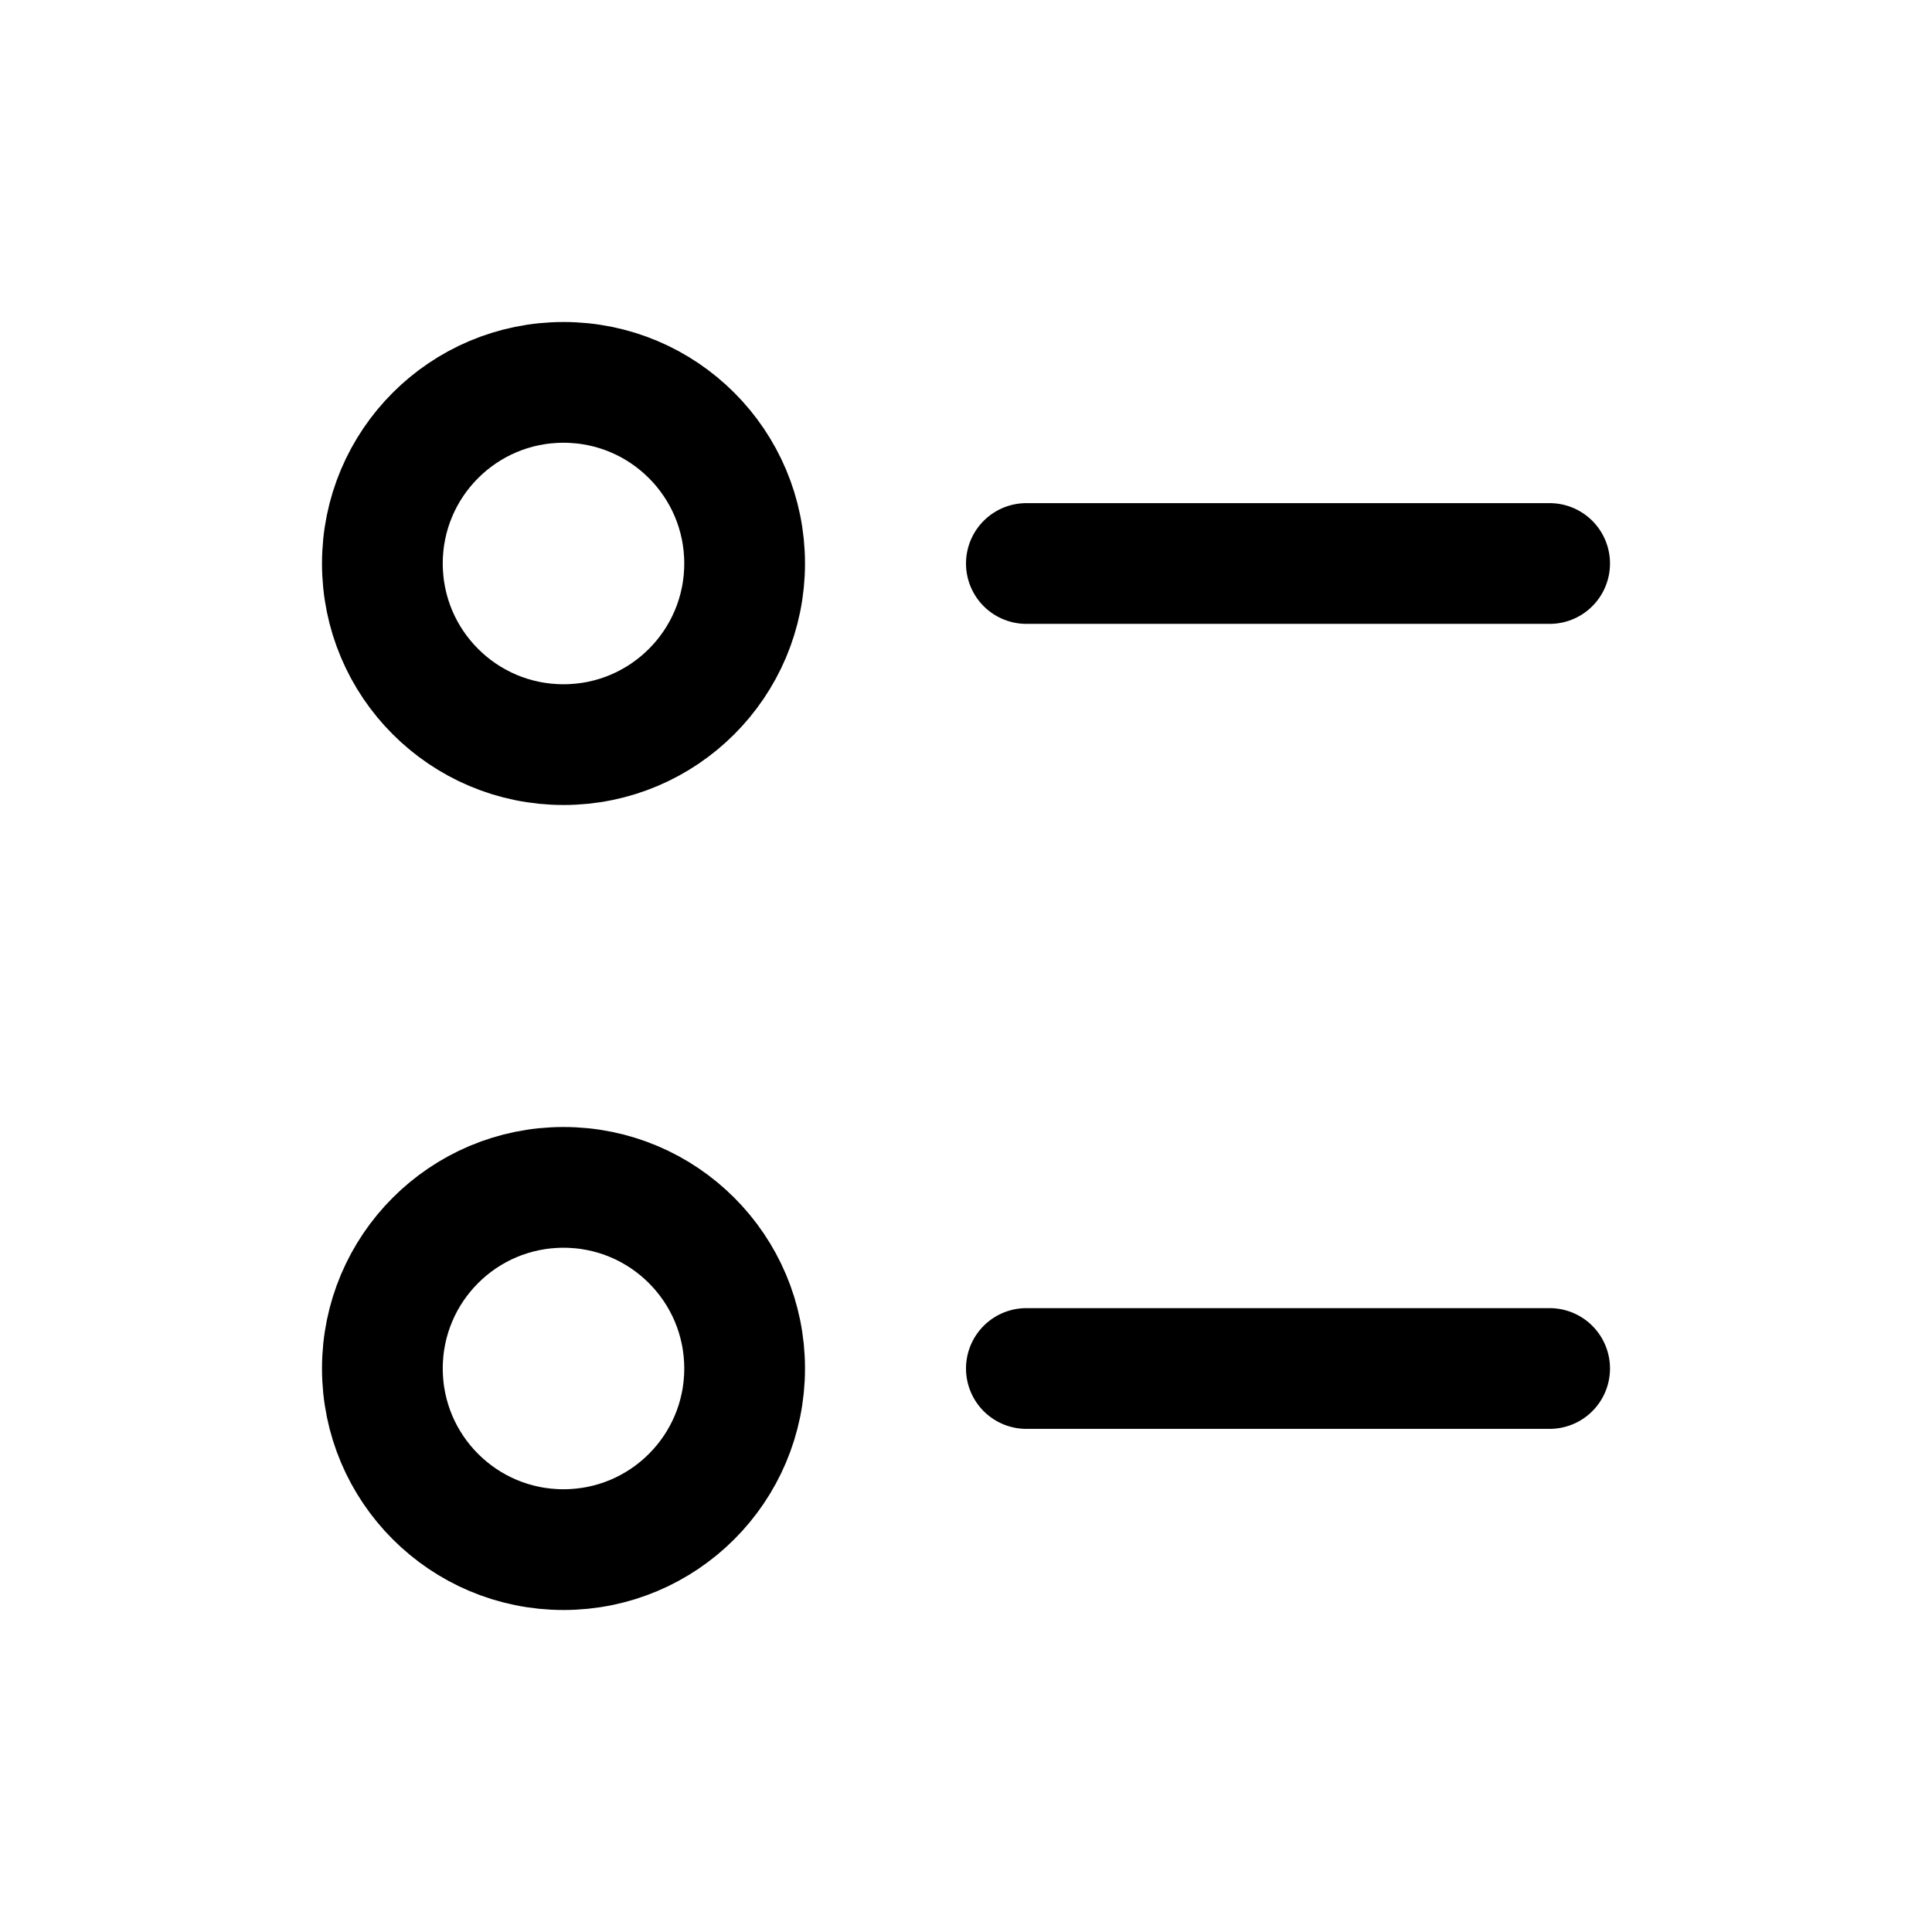 <svg width="24" height="24" viewBox="0 0 24 24" fill="none" xmlns="http://www.w3.org/2000/svg">
<path d="M12.75 7H19.25M12.75 17H19.25M7 9.25C5.757 9.25 4.75 8.243 4.75 7C4.75 5.757 5.757 4.75 7 4.75C8.243 4.75 9.25 5.757 9.25 7C9.25 8.243 8.243 9.25 7 9.25ZM7 19.25C5.757 19.25 4.75 18.243 4.75 17C4.75 15.757 5.757 14.75 7 14.75C8.243 14.75 9.25 15.757 9.25 17C9.25 18.243 8.243 19.25 7 19.25Z" stroke="#141414" style="stroke:#141414;stroke:color(display-p3 0.08 0.08 0.08);stroke-opacity:1;" stroke-width="1.5" stroke-linecap="round" stroke-linejoin="round"/>
</svg>
